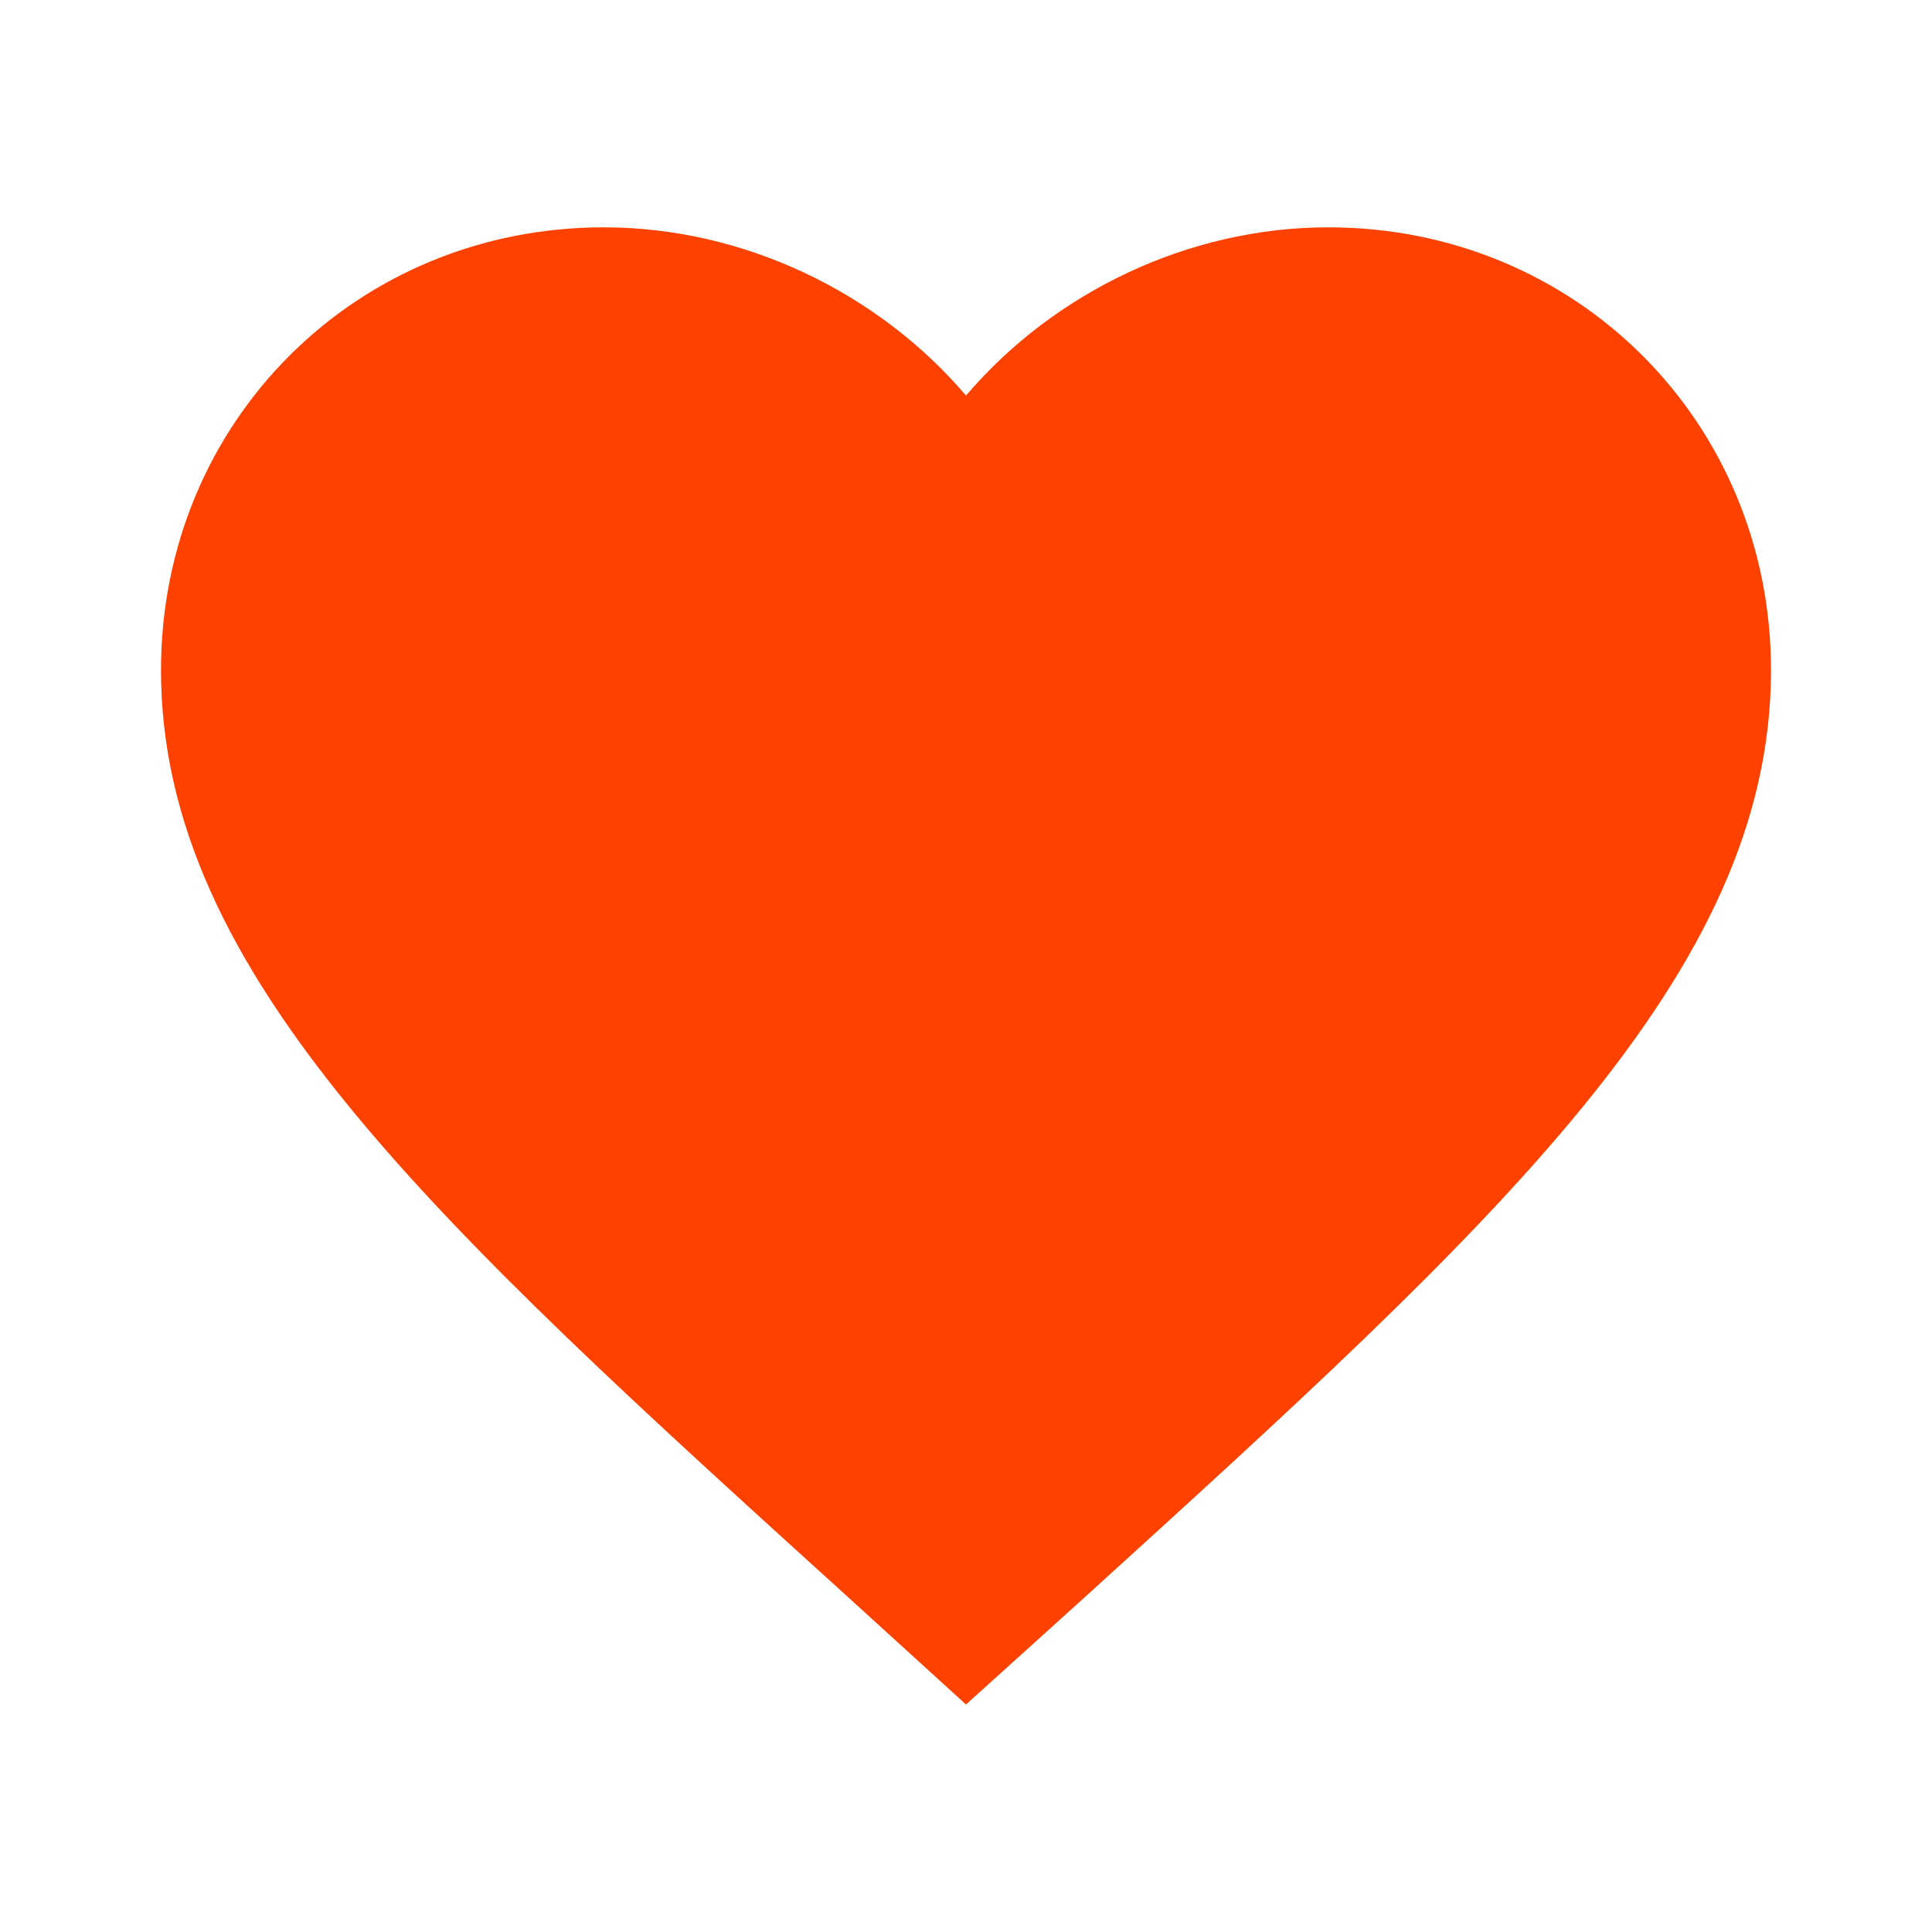 <svg width="24" height="24" viewBox="0 0 24 24" fill="none" xmlns="http://www.w3.org/2000/svg">
<path d="M12 21.174L10.55 19.854C5.4 15.184 2 12.104 2 8.324C2 5.244 4.42 2.824 7.5 2.824C9.24 2.824 10.91 3.634 12 4.914C13.09 3.634 14.76 2.824 16.5 2.824C19.58 2.824 22 5.244 22 8.324C22 12.104 18.6 15.184 13.45 19.864L12 21.174Z" fill="#FD4100"/>
</svg>
